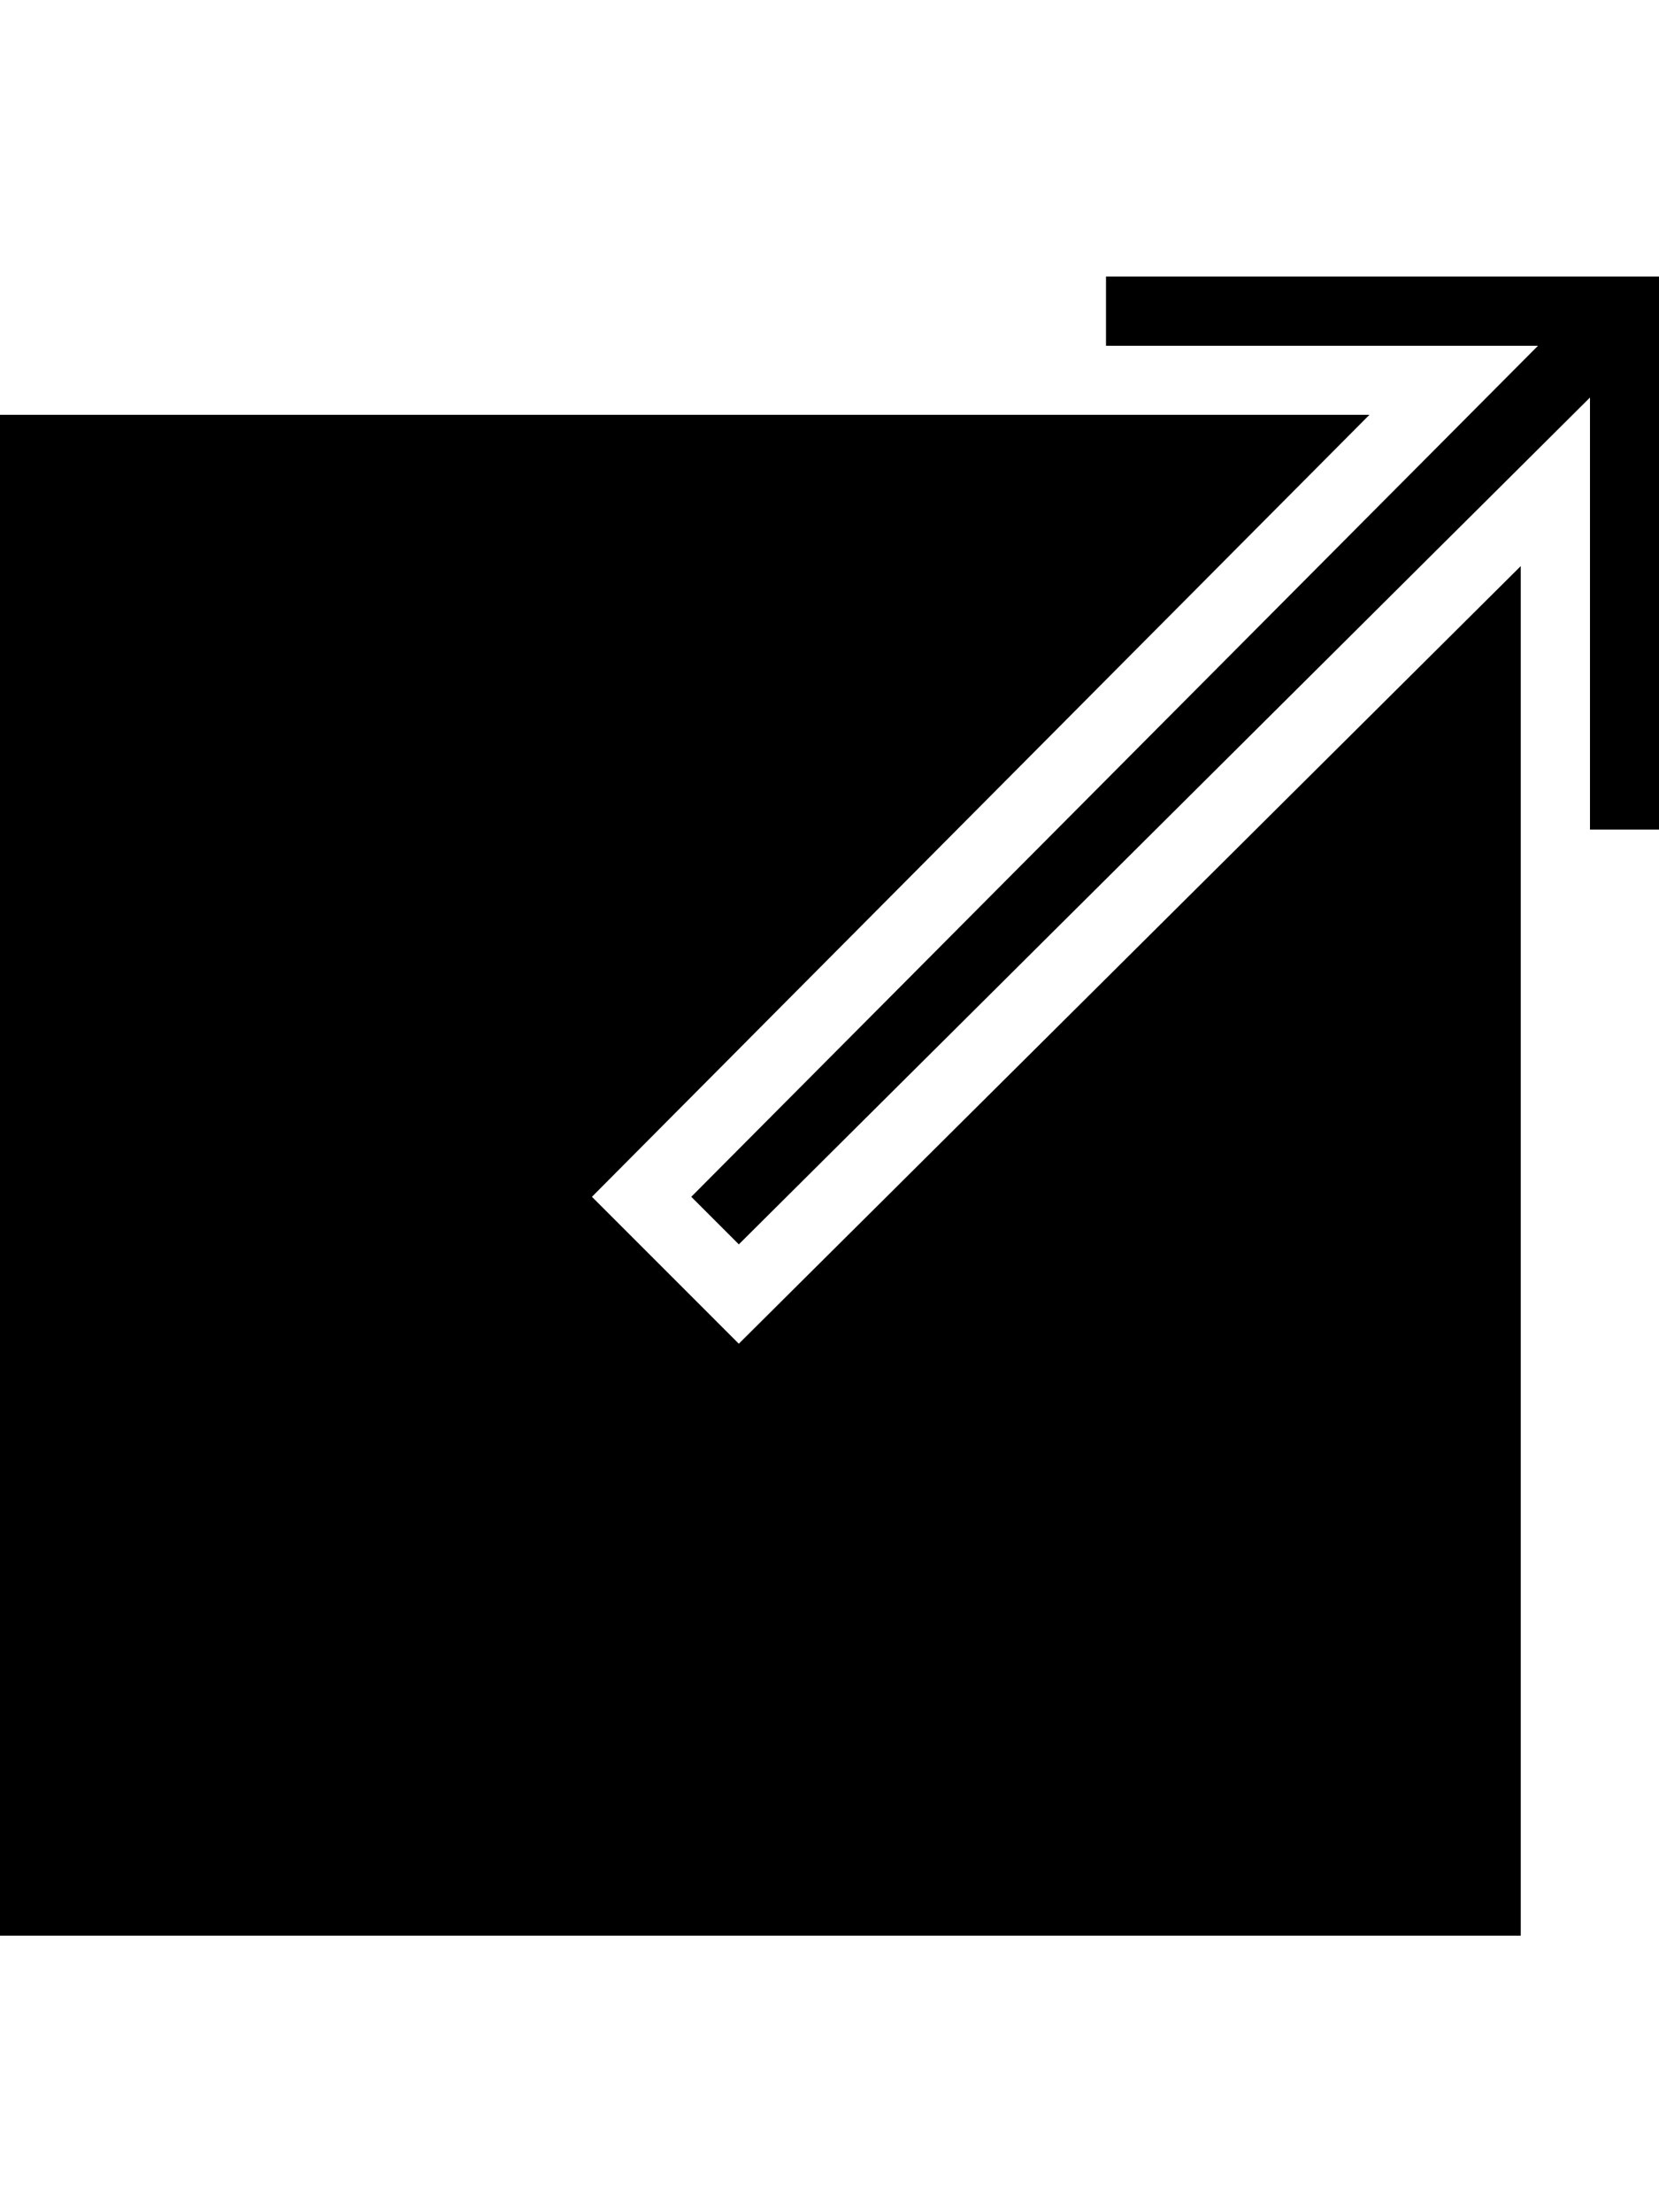 <svg height="1000" width="750" xmlns="http://www.w3.org/2000/svg"><path d="M500 125h250v250h-31.2V179.7L334 562.5 312.5 541 695.3 156.3H500V125zM334 607.4L687.5 255.9V875H0V187.5h619.1L267.6 541z"/></svg>